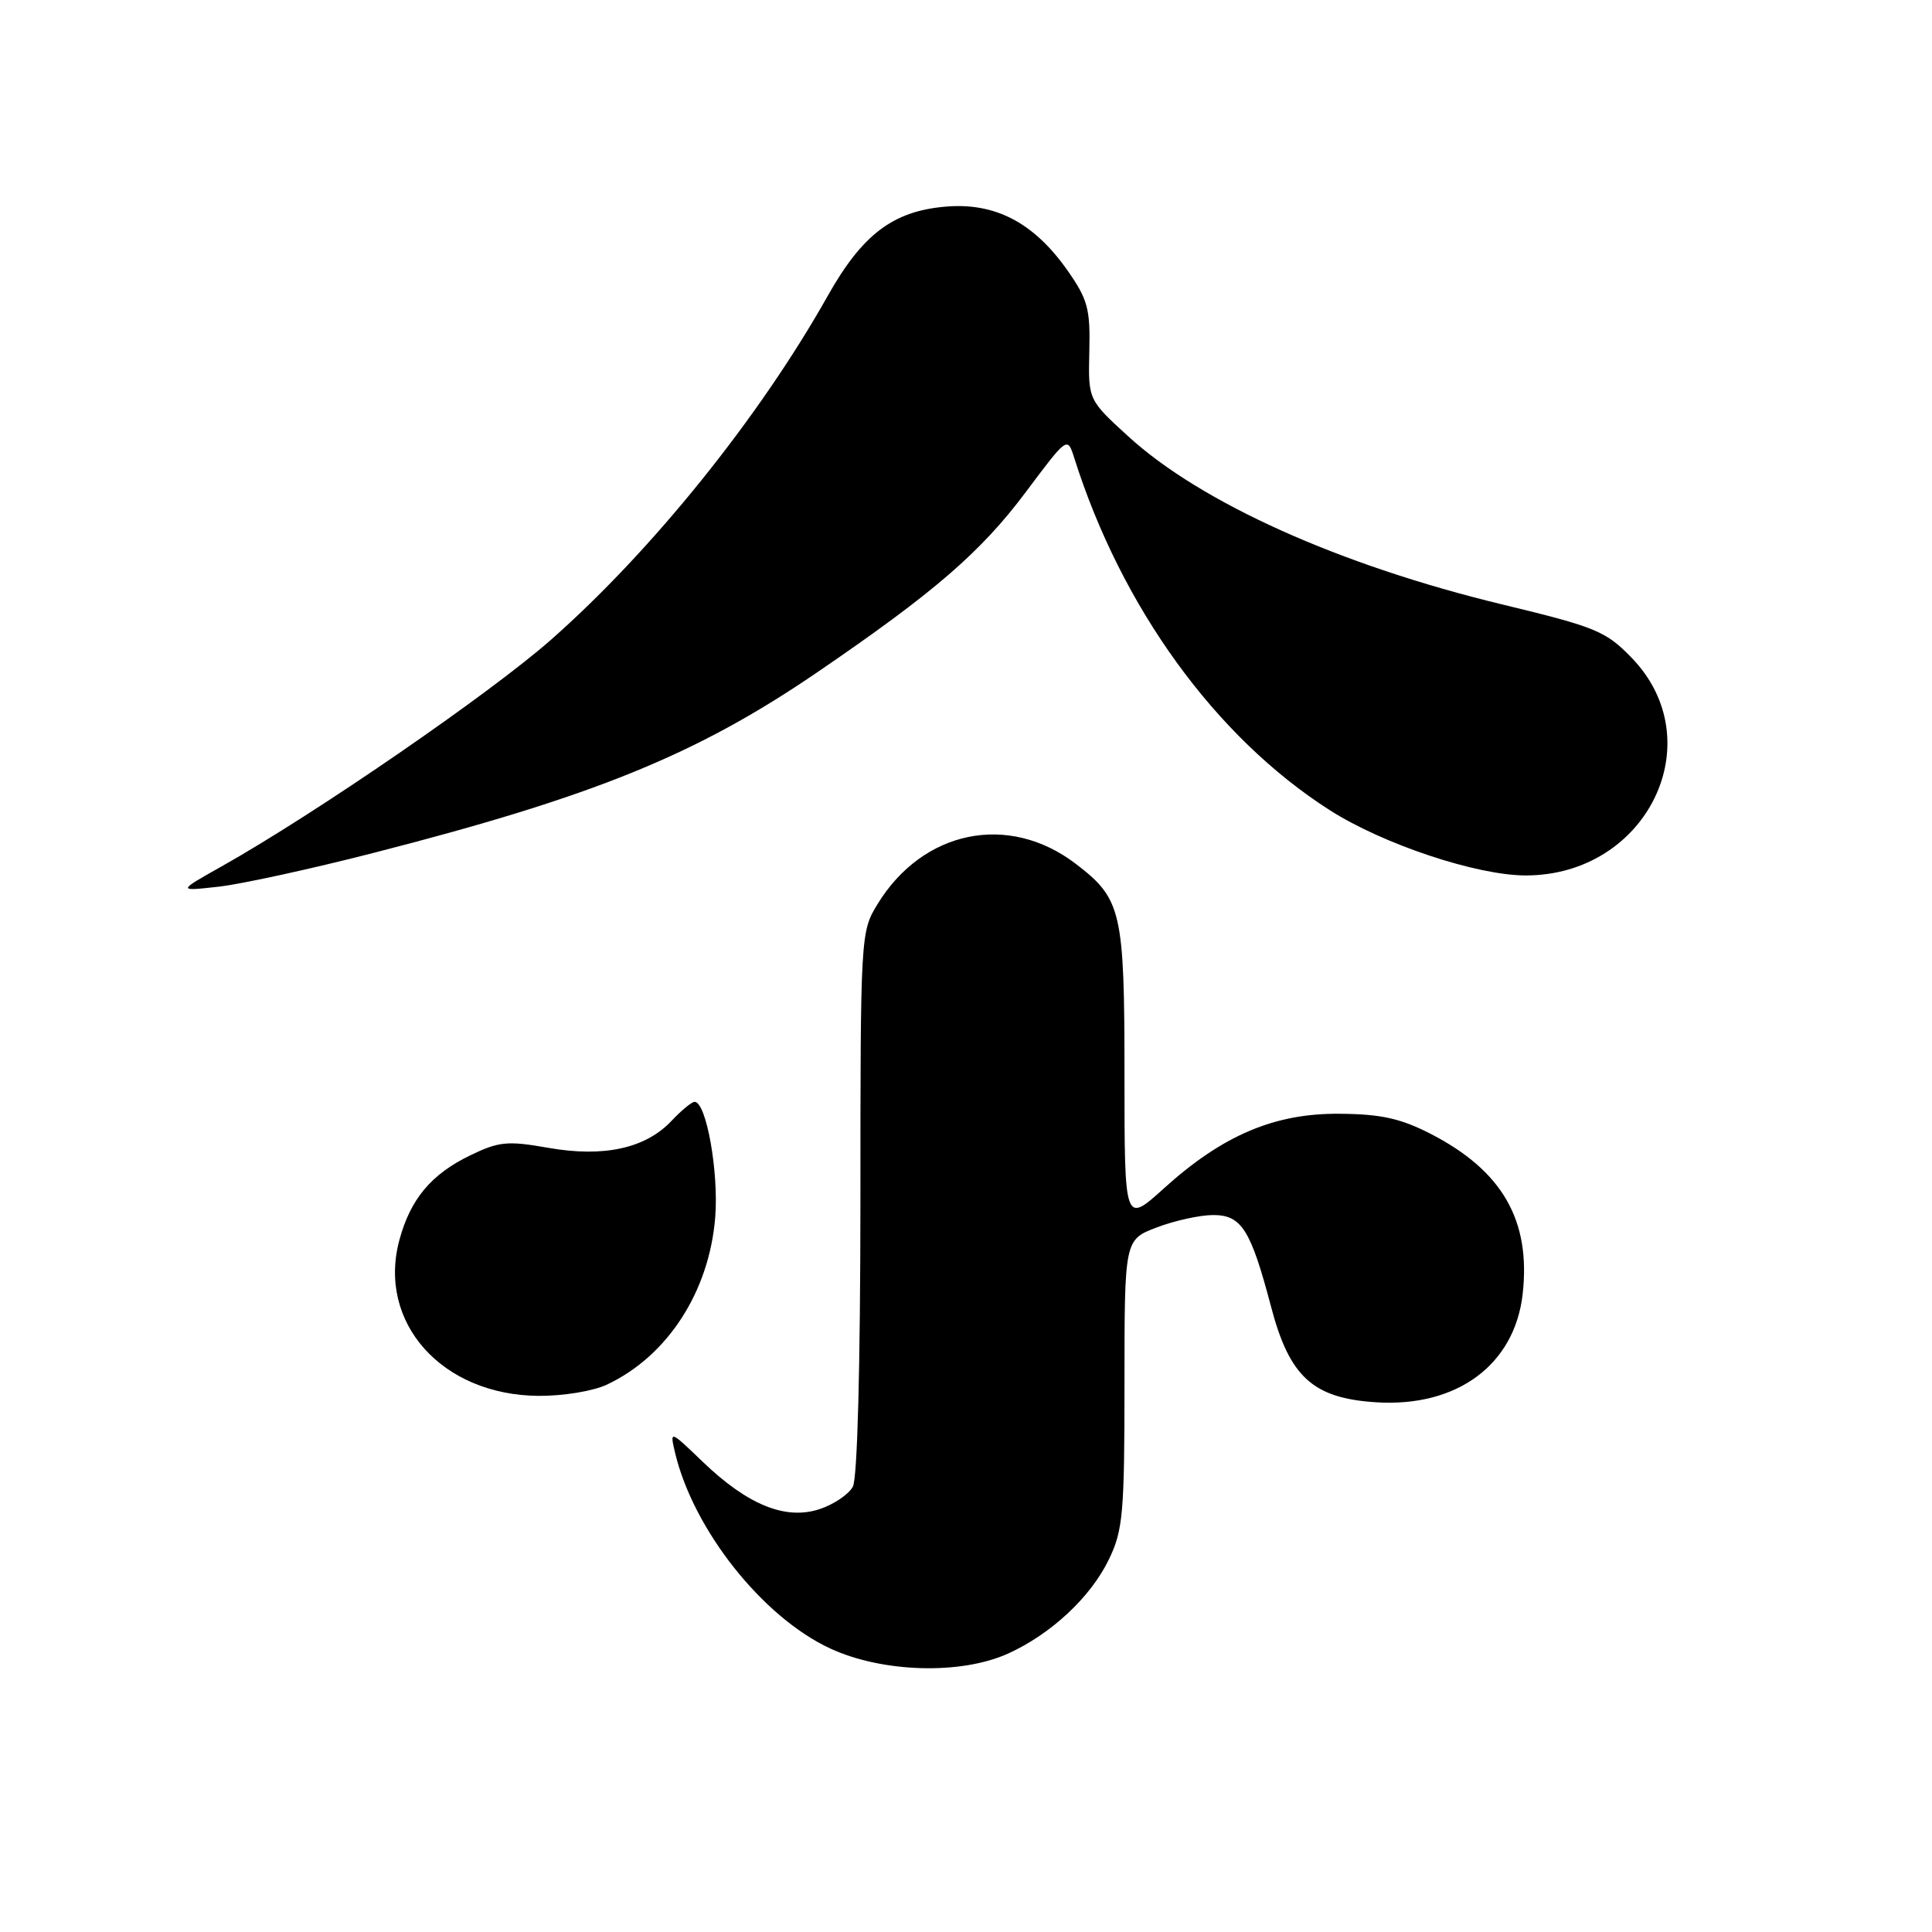 <?xml version="1.0" encoding="UTF-8" standalone="no"?>
<!DOCTYPE svg PUBLIC "-//W3C//DTD SVG 1.1//EN" "http://www.w3.org/Graphics/SVG/1.1/DTD/svg11.dtd" >
<svg xmlns="http://www.w3.org/2000/svg" xmlns:xlink="http://www.w3.org/1999/xlink" version="1.1" viewBox="0 0 256 256">
 <g >
 <path fill="currentColor"
d=" M 133.57 219.11 C 139.29 216.51 144.51 211.64 146.93 206.64 C 148.80 202.78 149.00 200.53 149.00 183.32 C 149.00 164.27 149.00 164.27 153.28 162.64 C 155.64 161.74 159.00 161.00 160.76 161.00 C 164.51 161.00 165.73 162.93 168.42 173.14 C 170.87 182.46 173.97 185.28 182.35 185.81 C 193.06 186.49 200.70 180.85 201.76 171.47 C 202.86 161.72 199.08 155.14 189.59 150.25 C 185.59 148.20 183.01 147.62 177.50 147.58 C 168.89 147.50 162.02 150.42 154.25 157.44 C 149.00 162.19 149.00 162.19 149.00 142.54 C 149.00 120.70 148.63 119.11 142.53 114.45 C 133.63 107.66 122.27 109.99 116.26 119.83 C 114.04 123.45 114.01 123.96 114.01 159.32 C 114.00 181.09 113.61 195.86 113.01 196.99 C 112.46 198.01 110.48 199.35 108.59 199.97 C 104.09 201.45 99.08 199.42 93.12 193.70 C 88.75 189.50 88.75 189.50 89.44 192.46 C 91.86 202.68 101.02 214.26 110.00 218.43 C 116.93 221.64 127.32 221.94 133.57 219.11 Z  M 80.46 183.45 C 88.48 179.65 93.98 171.13 94.77 161.30 C 95.25 155.33 93.59 146.00 92.04 146.00 C 91.66 146.00 90.29 147.13 88.99 148.51 C 85.55 152.17 79.99 153.39 72.64 152.09 C 67.23 151.14 66.11 151.25 62.29 153.10 C 57.13 155.60 54.38 158.89 52.92 164.31 C 49.97 175.25 58.55 184.86 71.35 184.96 C 74.64 184.98 78.62 184.33 80.46 183.45 Z  M 49.47 113.02 C 78.70 105.53 92.27 100.01 108.22 89.13 C 123.78 78.51 129.97 73.17 135.97 65.14 C 141.44 57.83 141.44 57.83 142.34 60.67 C 148.62 80.51 161.06 97.67 176.18 107.34 C 183.25 111.86 195.67 116.00 202.17 116.00 C 218.27 116.00 226.92 98.23 216.20 87.16 C 212.79 83.63 211.47 83.09 199.13 80.11 C 177.56 74.91 159.14 66.64 149.50 57.82 C 144.19 52.97 144.19 52.97 144.34 46.58 C 144.48 40.94 144.14 39.68 141.46 35.85 C 136.98 29.47 131.81 26.78 125.18 27.39 C 118.28 28.01 114.24 31.10 109.67 39.22 C 100.62 55.31 86.39 72.99 73.00 84.78 C 64.88 91.93 41.81 107.80 29.37 114.80 C 23.50 118.10 23.50 118.10 28.97 117.49 C 31.98 117.15 41.21 115.14 49.47 113.02 Z "/>
</g>
</svg>